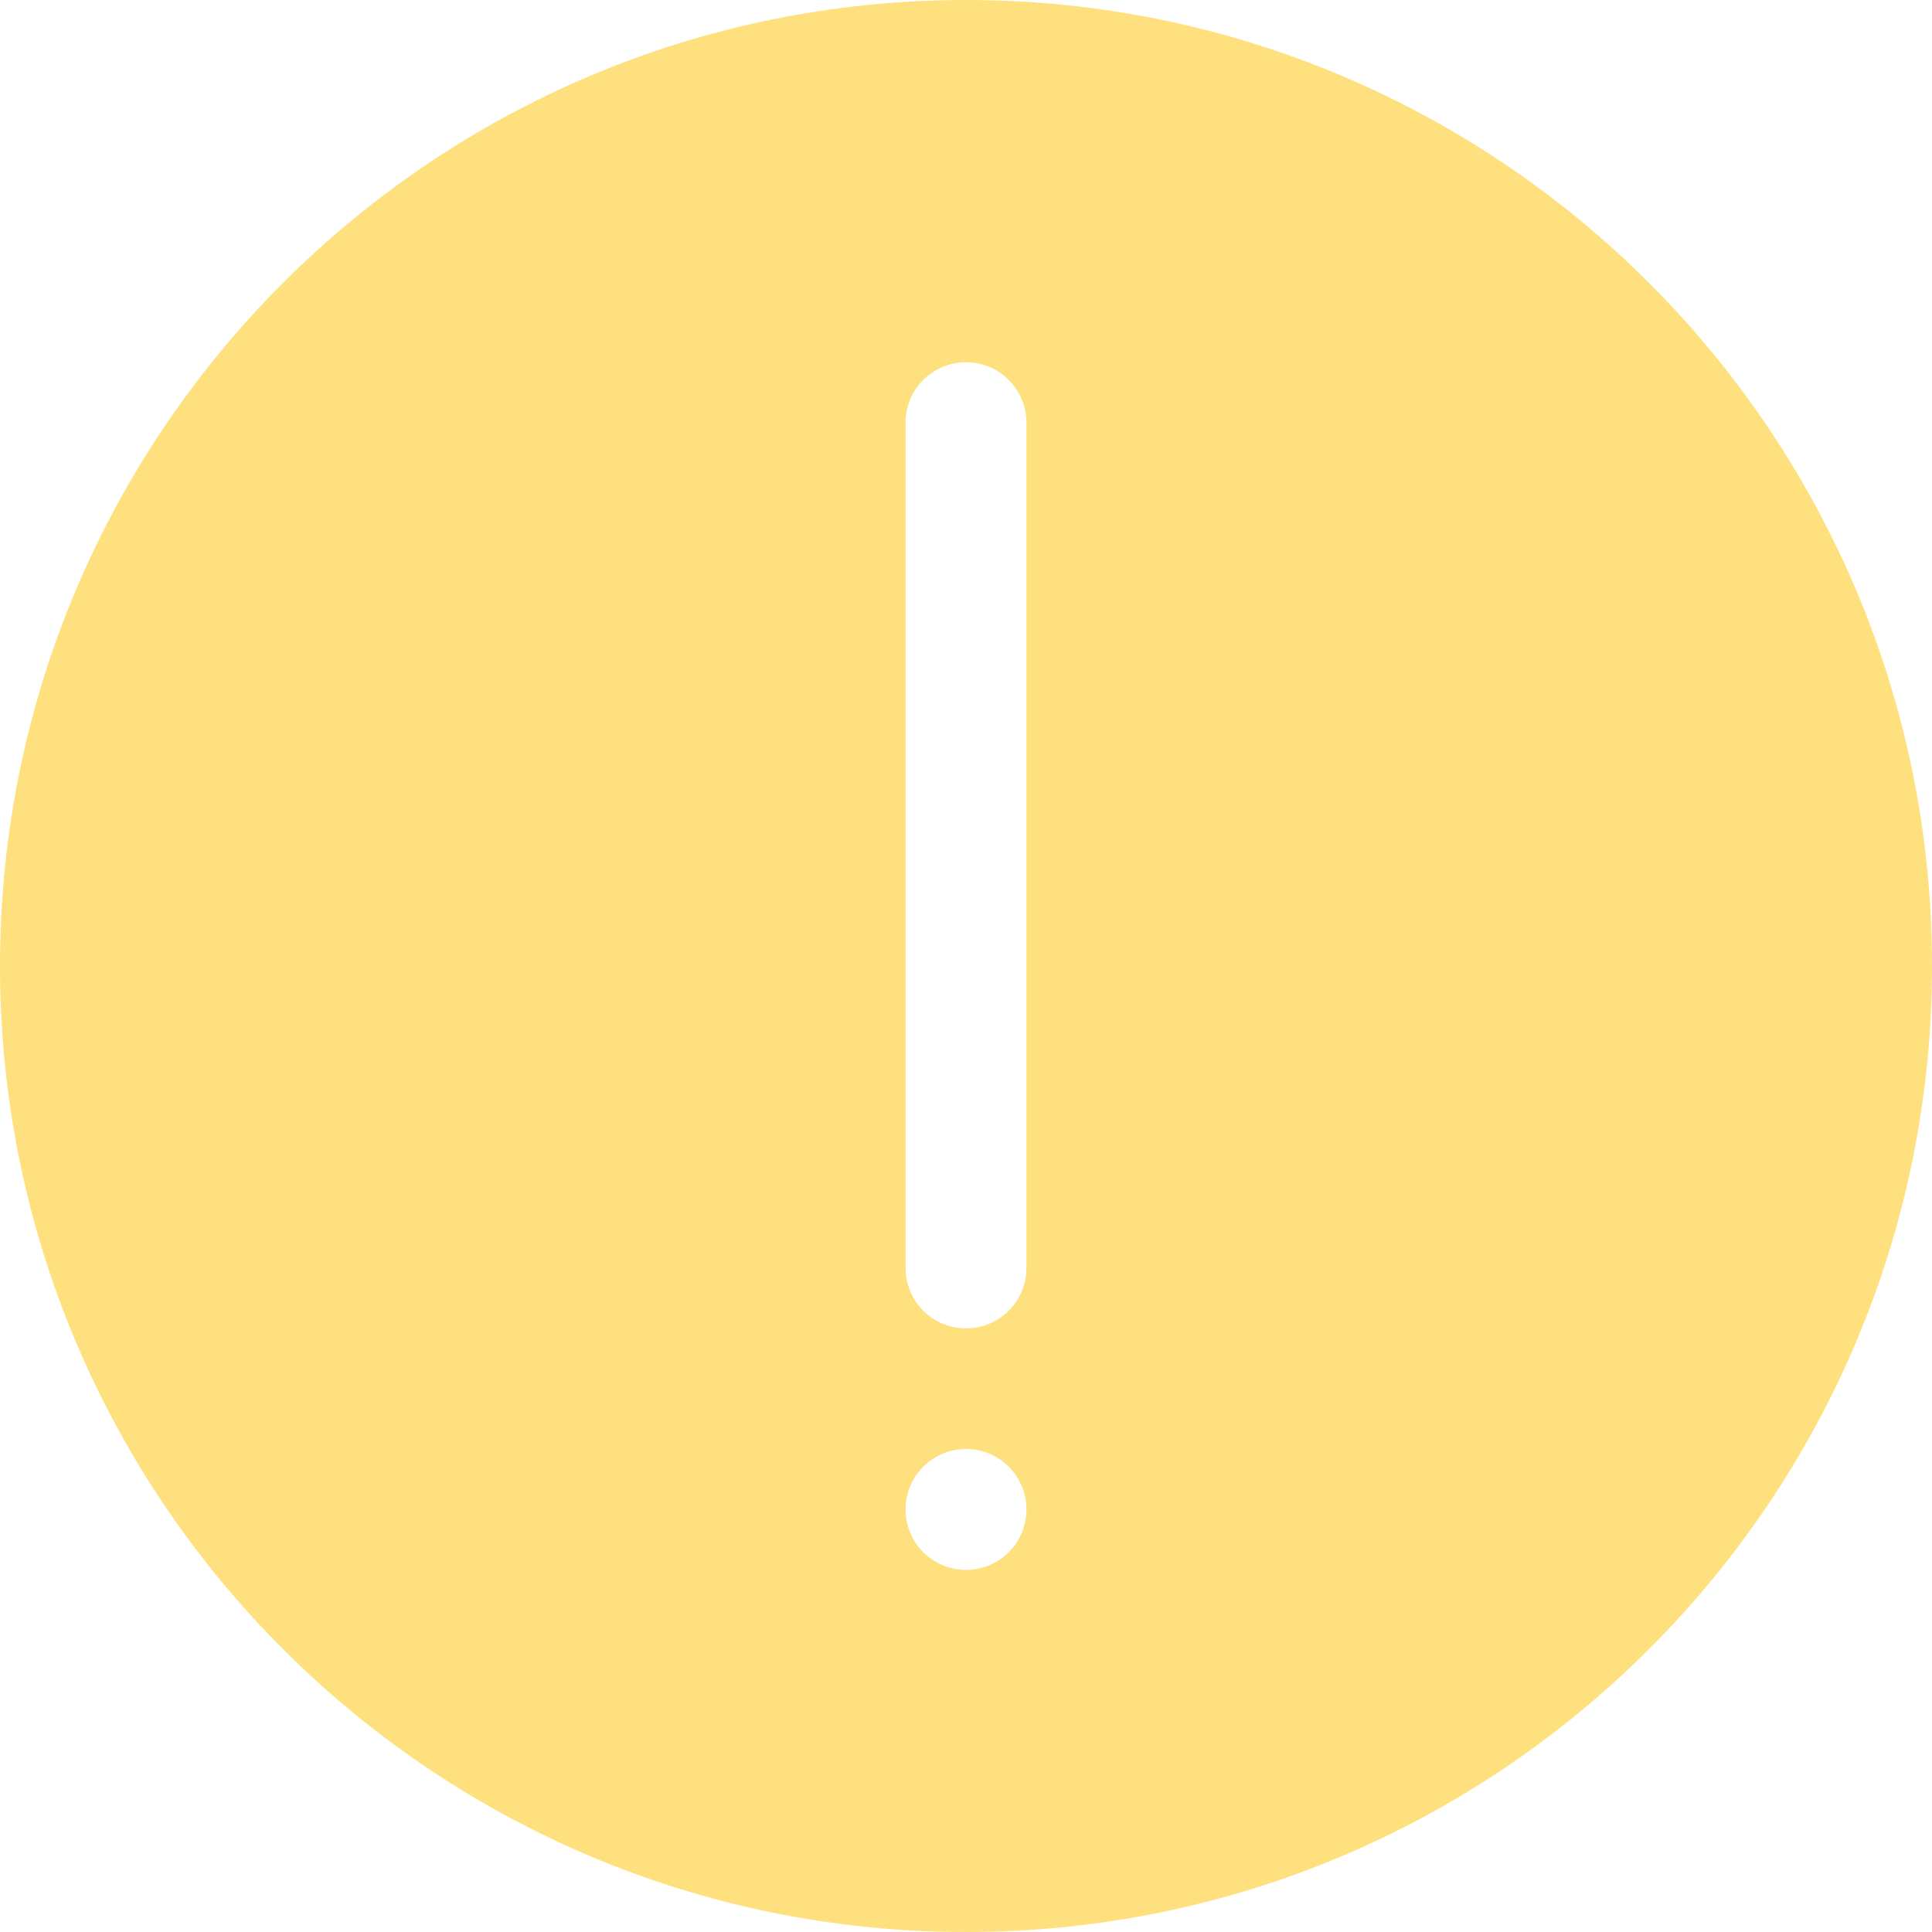 <svg fill="none" height="14" viewBox="0 0 14 14" width="14" xmlns="http://www.w3.org/2000/svg"><path clip-rule="evenodd" d="m0 7c0 3.866 3.134 7 7 7 3.866 0 7-3.134 7-7 0-3.866-3.134-7-7-7-3.866 0-7 3.134-7 7zm7.438 3.938c0 .242-.196.438-.438.438s-.438-.196-.438-.438.196-.438.438-.438.438.196.438.438zm0-1.75c0 .242-.196.438-.438.438s-.438-.196-.438-.438v-6.125c0-.242.196-.438.438-.438s.438.196.438.438z" fill="#ffe07e" fill-rule="evenodd"/></svg>